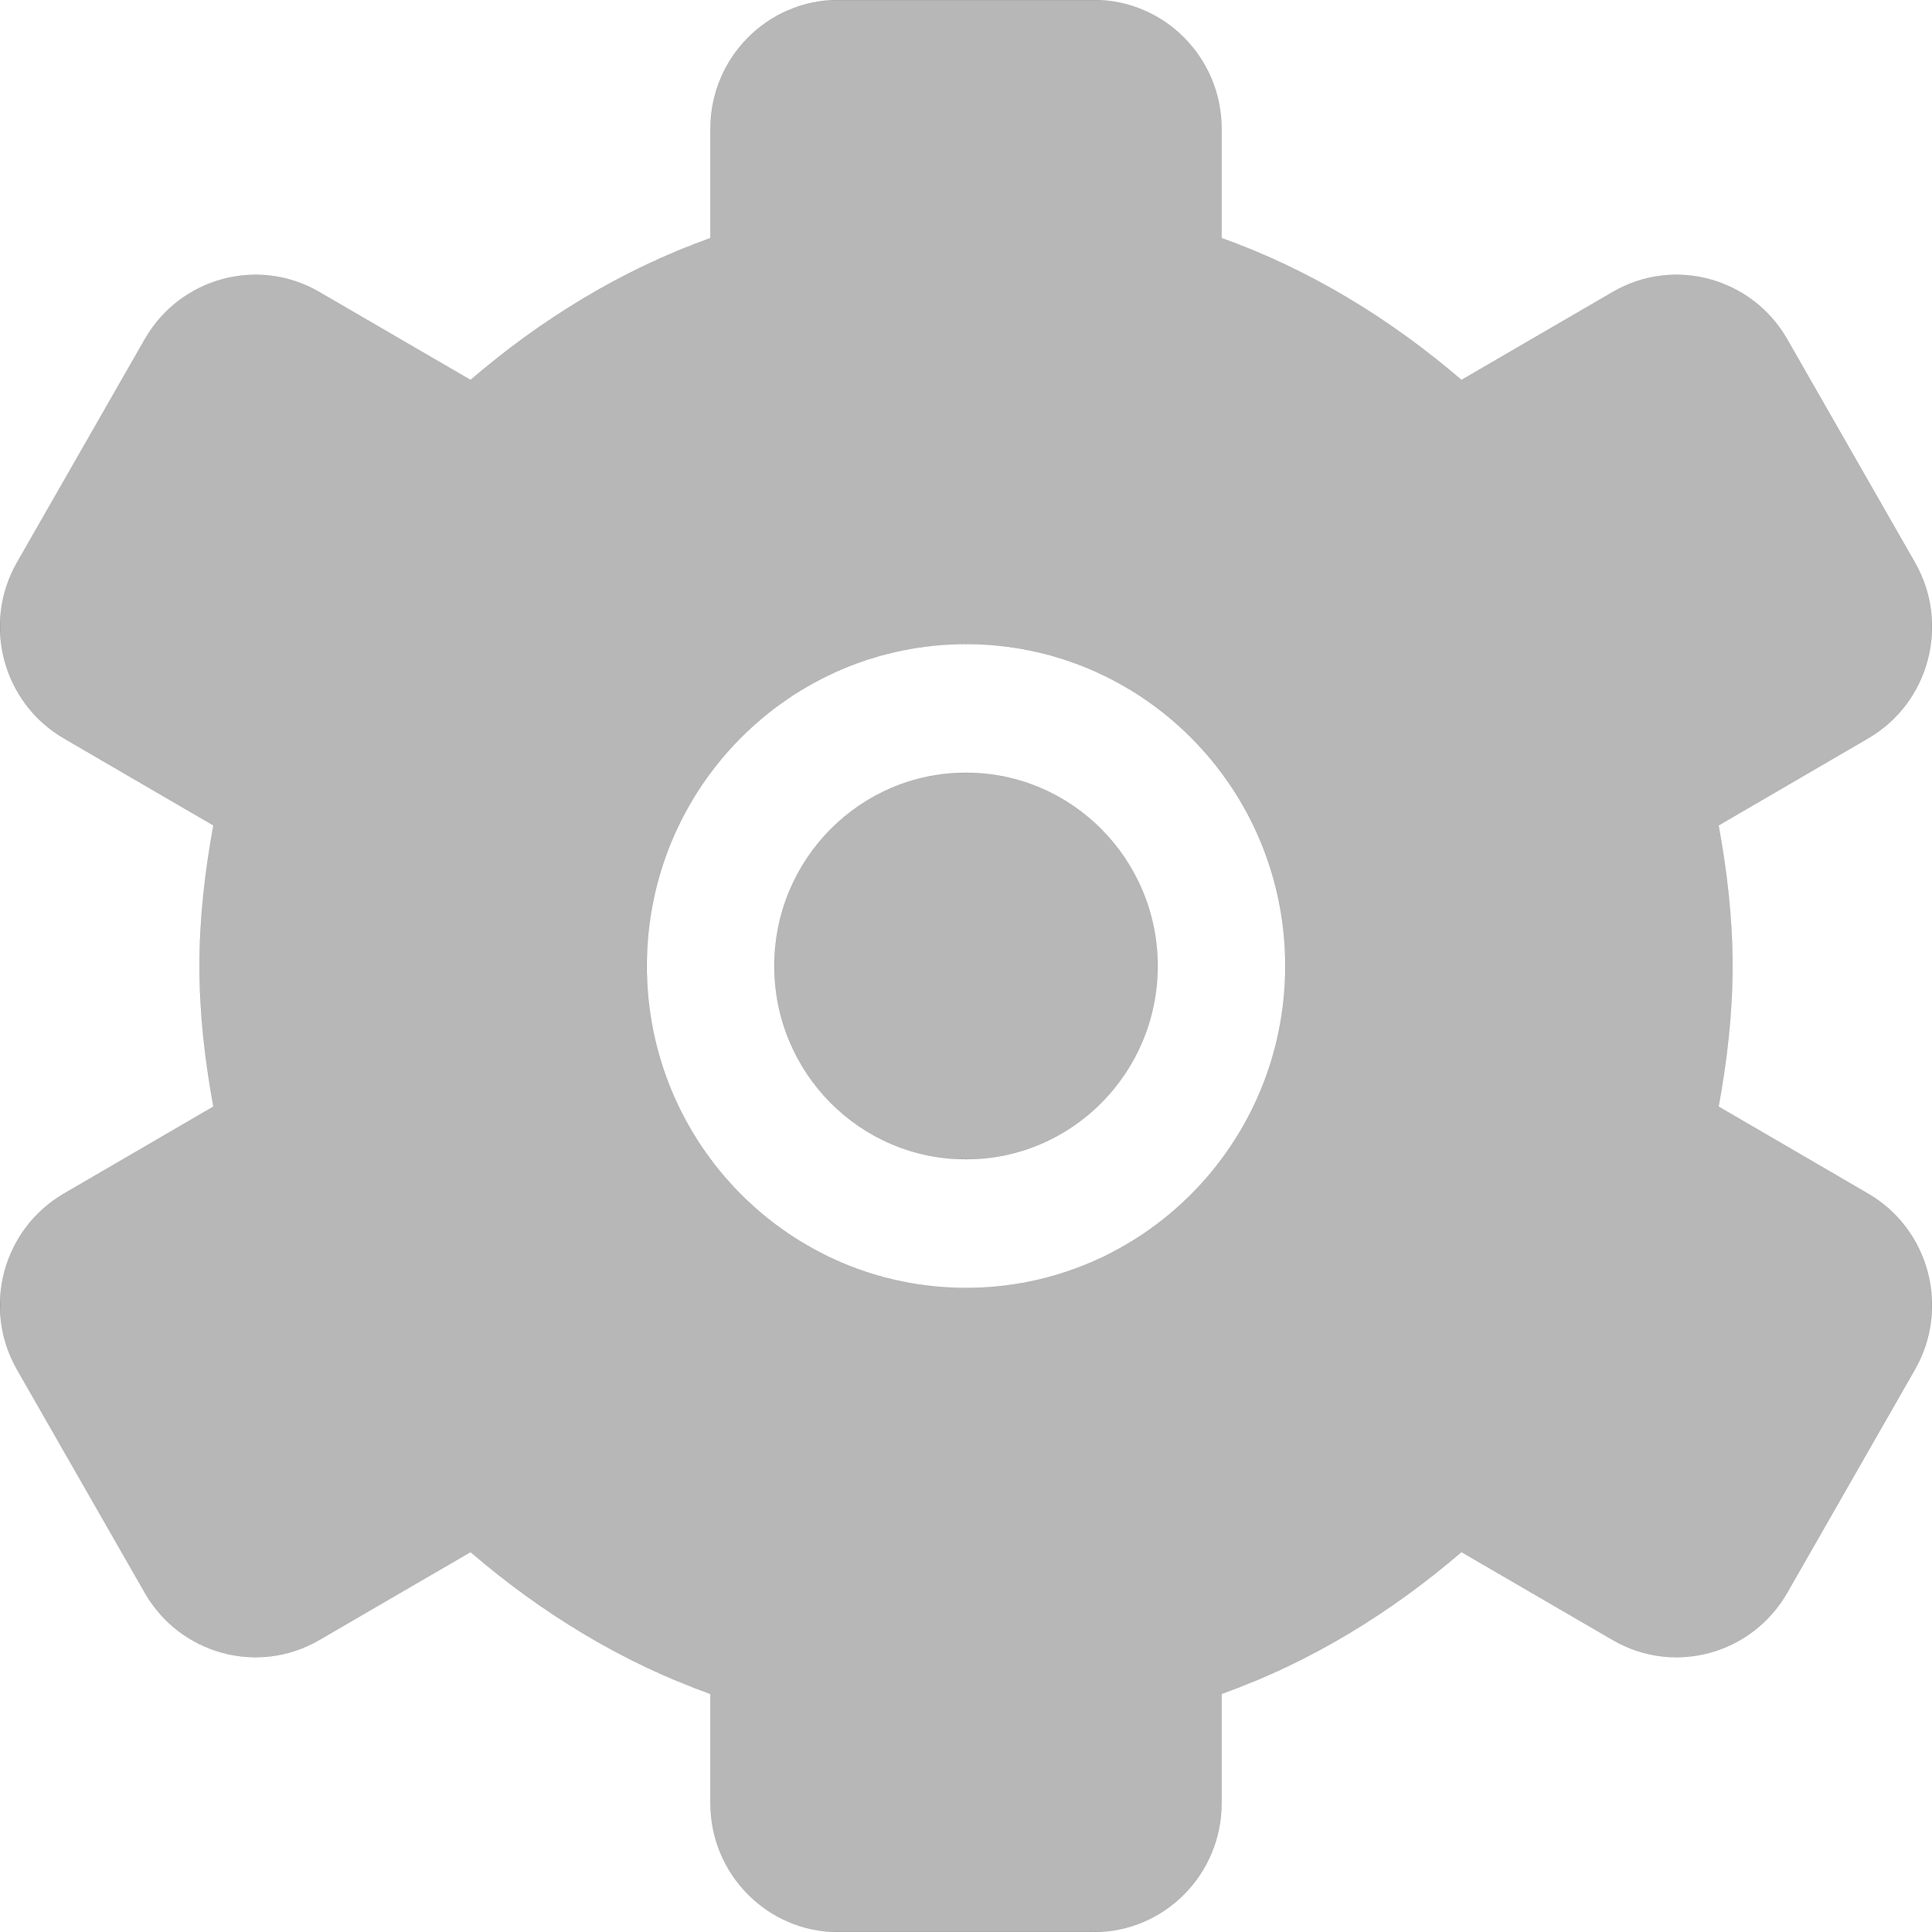 <svg width="24" height="24" viewBox="0 0 24 24" fill="none" xmlns="http://www.w3.org/2000/svg">
<g clip-path="url(#clip0_330_22)">
<path fill-rule="evenodd" clip-rule="evenodd" d="M12 16C9.809 16 8.034 14.21 8.034 12C8.034 9.79 9.809 8 12 8C14.191 8 15.967 9.79 15.967 12C15.967 14.21 14.191 16 12 16ZM23.206 14.829L21.348 13.747C21.452 13.179 21.521 12.599 21.521 12C21.521 11.402 21.452 10.821 21.348 10.253L23.206 9.171C23.965 8.73 24.225 7.75 23.786 6.986L22.2 4.214C21.762 3.45 20.791 3.186 20.033 3.629L18.155 4.721C17.278 3.969 16.282 3.354 15.174 2.958V1.6C15.174 0.717 14.463 0 13.586 0H10.414C9.537 0 8.826 0.717 8.826 1.6V2.958C7.718 3.354 6.721 3.969 5.845 4.721L3.967 3.629C3.209 3.186 2.237 3.45 1.8 4.214L0.213 6.986C-0.225 7.75 0.035 8.73 0.793 9.171L2.652 10.253C2.548 10.821 2.479 11.402 2.479 12C2.479 12.599 2.548 13.179 2.652 13.747L0.793 14.829C0.035 15.27 -0.225 16.25 0.213 17.014L1.8 19.786C2.237 20.55 3.209 20.814 3.967 20.371L5.845 19.279C6.721 20.031 7.718 20.647 8.826 21.042V22.4C8.826 23.283 9.537 24 10.414 24H13.586C14.463 24 15.174 23.283 15.174 22.4V21.042C16.282 20.647 17.278 20.031 18.155 19.279L20.033 20.371C20.791 20.814 21.762 20.55 22.2 19.786L23.786 17.014C24.225 16.25 23.965 15.27 23.206 14.829ZM12 9.6C10.685 9.6 9.62 10.675 9.62 12C9.62 13.326 10.685 14.4 12 14.4C13.314 14.4 14.38 13.326 14.38 12C14.38 10.675 13.314 9.6 12 9.6Z" fill="#B7B7B7" stroke="black" stroke-width="0.001"/>
</g>
<defs>
<clipPath id="clip0_330_22">
<rect width="24" height="24" fill="white"/>
</clipPath>
</defs>
</svg>
